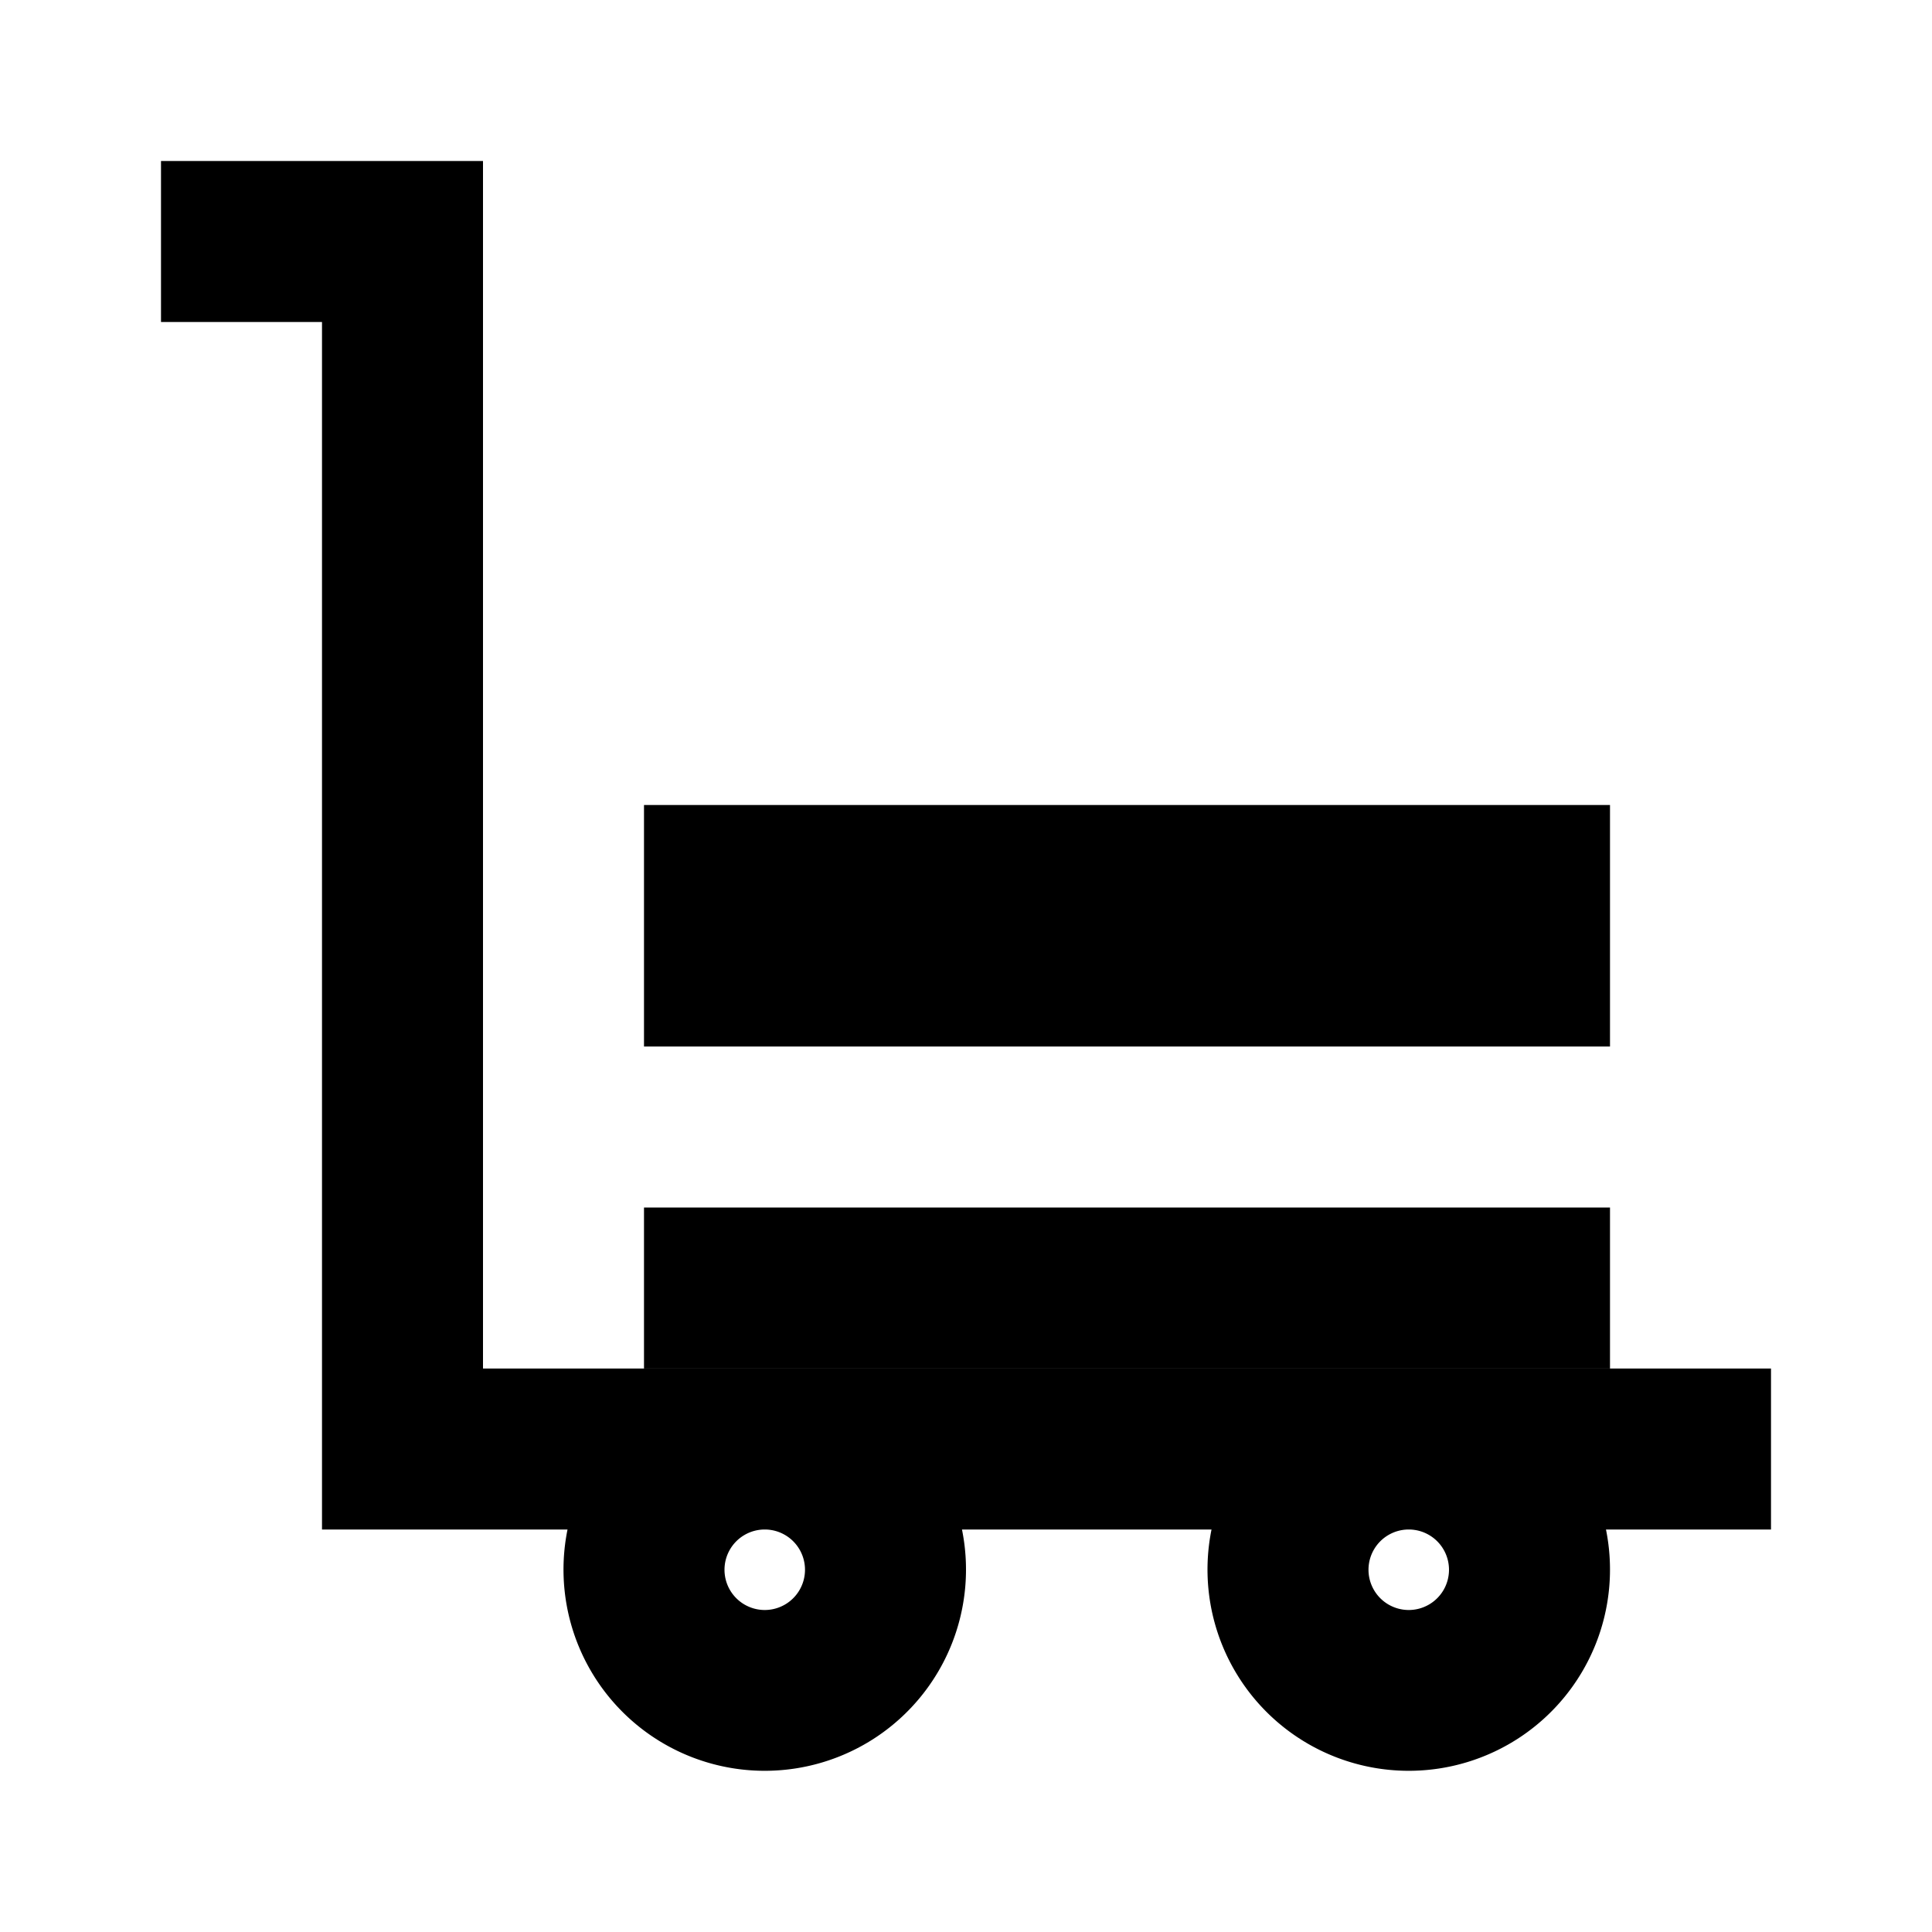 <svg width="24" height="24" viewBox="0 0 24 24" xmlns="http://www.w3.org/2000/svg"><title>B8A5109D-F9ED-4188-AB13-CF3F8CC6528C</title><path d="M15.05 19h-3.1a2.5 2.5 0 1 1-4.9 0H6v-2h16v2h-2.05a2.5 2.5 0 1 1-4.9 0zM6 3v16H4V4H2V2h4v1zm3.5 17a.5.5 0 1 0 0-1 .5.5 0 0 0 0 1zm8 0a.5.5 0 1 0 0-1 .5.5 0 0 0 0 1zM8 15h12v2H8v-2zm0-5h12v3H8v-3z" fill="#000" fill-rule="evenodd"/></svg>